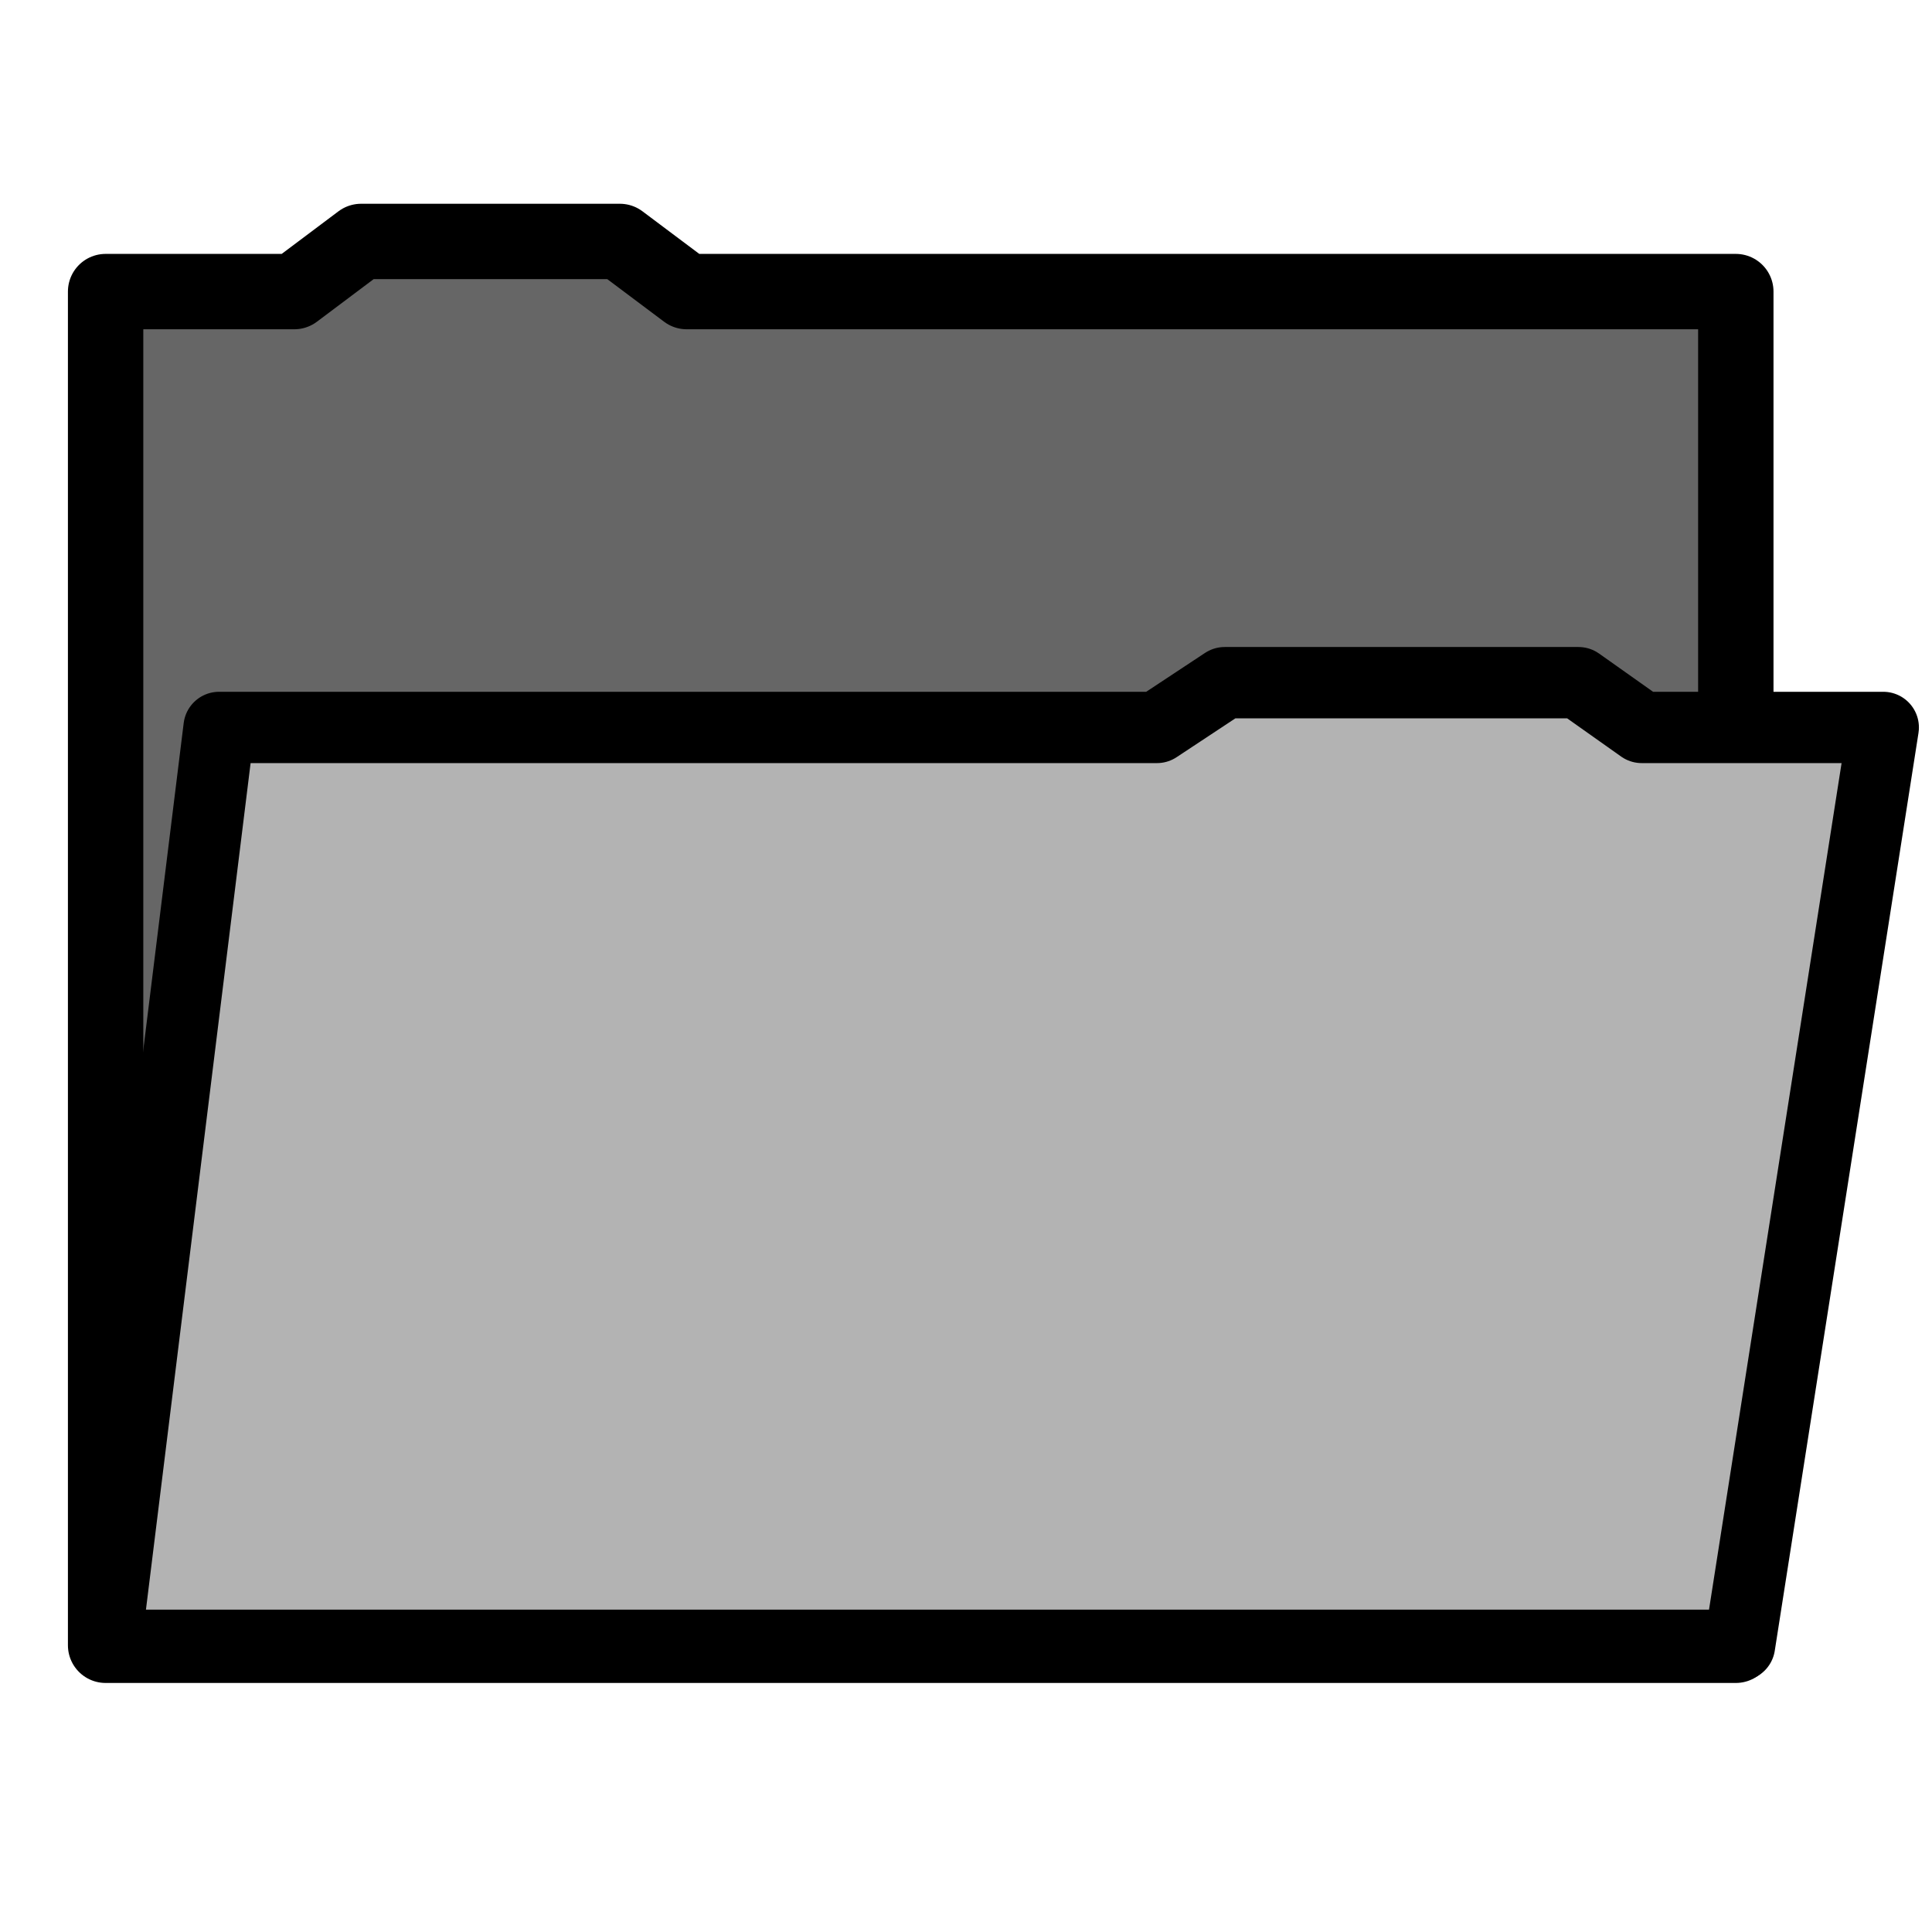<svg width="256" height="256" version="1.1" viewBox="0 0 256 256" xmlns="http://www.w3.org/2000/svg">
 <path d="m13.994 38.637v179.37h216.01v-179.37h-139.01l-8.861-6.643h-34.287l-8.854 6.643z" fill="#666" stroke="#000" stroke-linejoin="round" stroke-width="9.988"/>
 <path d="m13.994 218.01 15.035-121.62h124.27l8.979-5.933h46.879l8.38 5.933h32.004l-19.045 121.62h-216.51" fill="#b3b3b3" stroke="#000" stroke-linecap="round" stroke-linejoin="round" stroke-width="9.45"/>
</svg>
